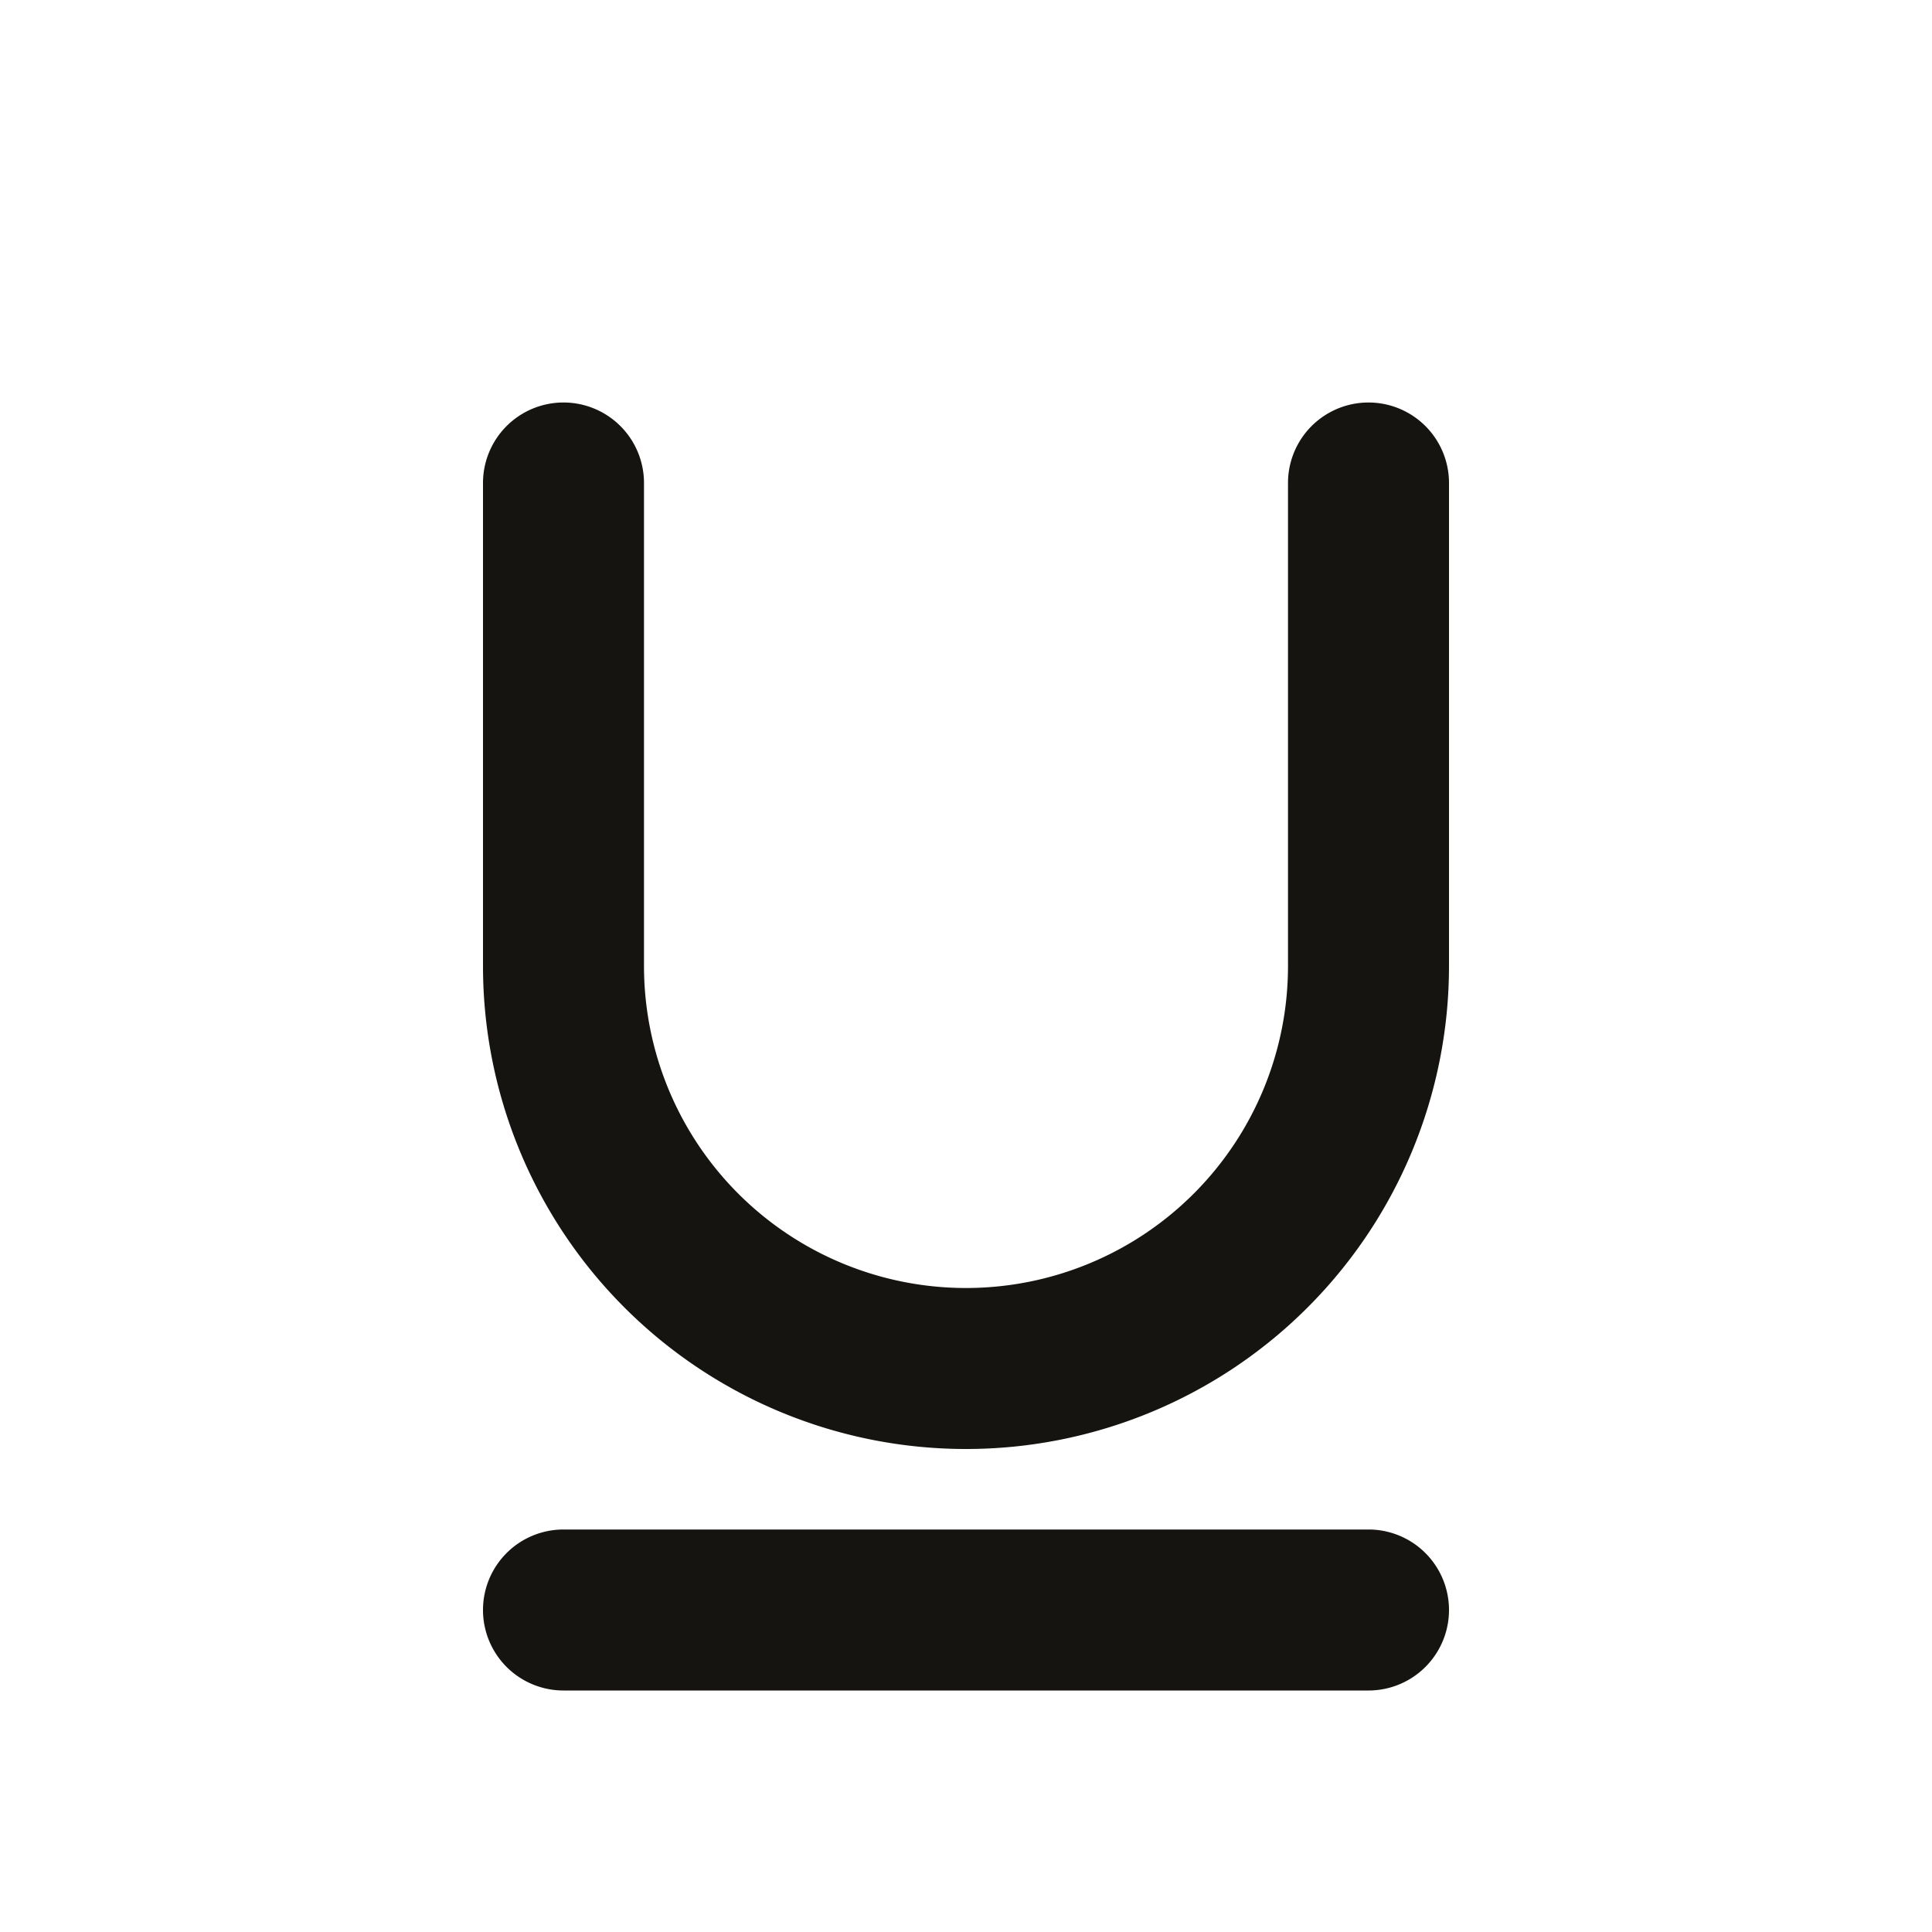<svg width="18" height="18" viewBox="0 0 24 24" fill="none" xmlns="http://www.w3.org/2000/svg"><path fill-rule="evenodd" clip-rule="evenodd" d="M7 5a1 1 0 011 1v6a4 4 0 008 0V6a1 1 0 112 0v6a6 6 0 01-12 0V6a1 1 0 011-1zM6 20a1 1 0 011-1h10a1 1 0 110 2H7a1 1 0 01-1-1z" fill="#161410"/></svg>